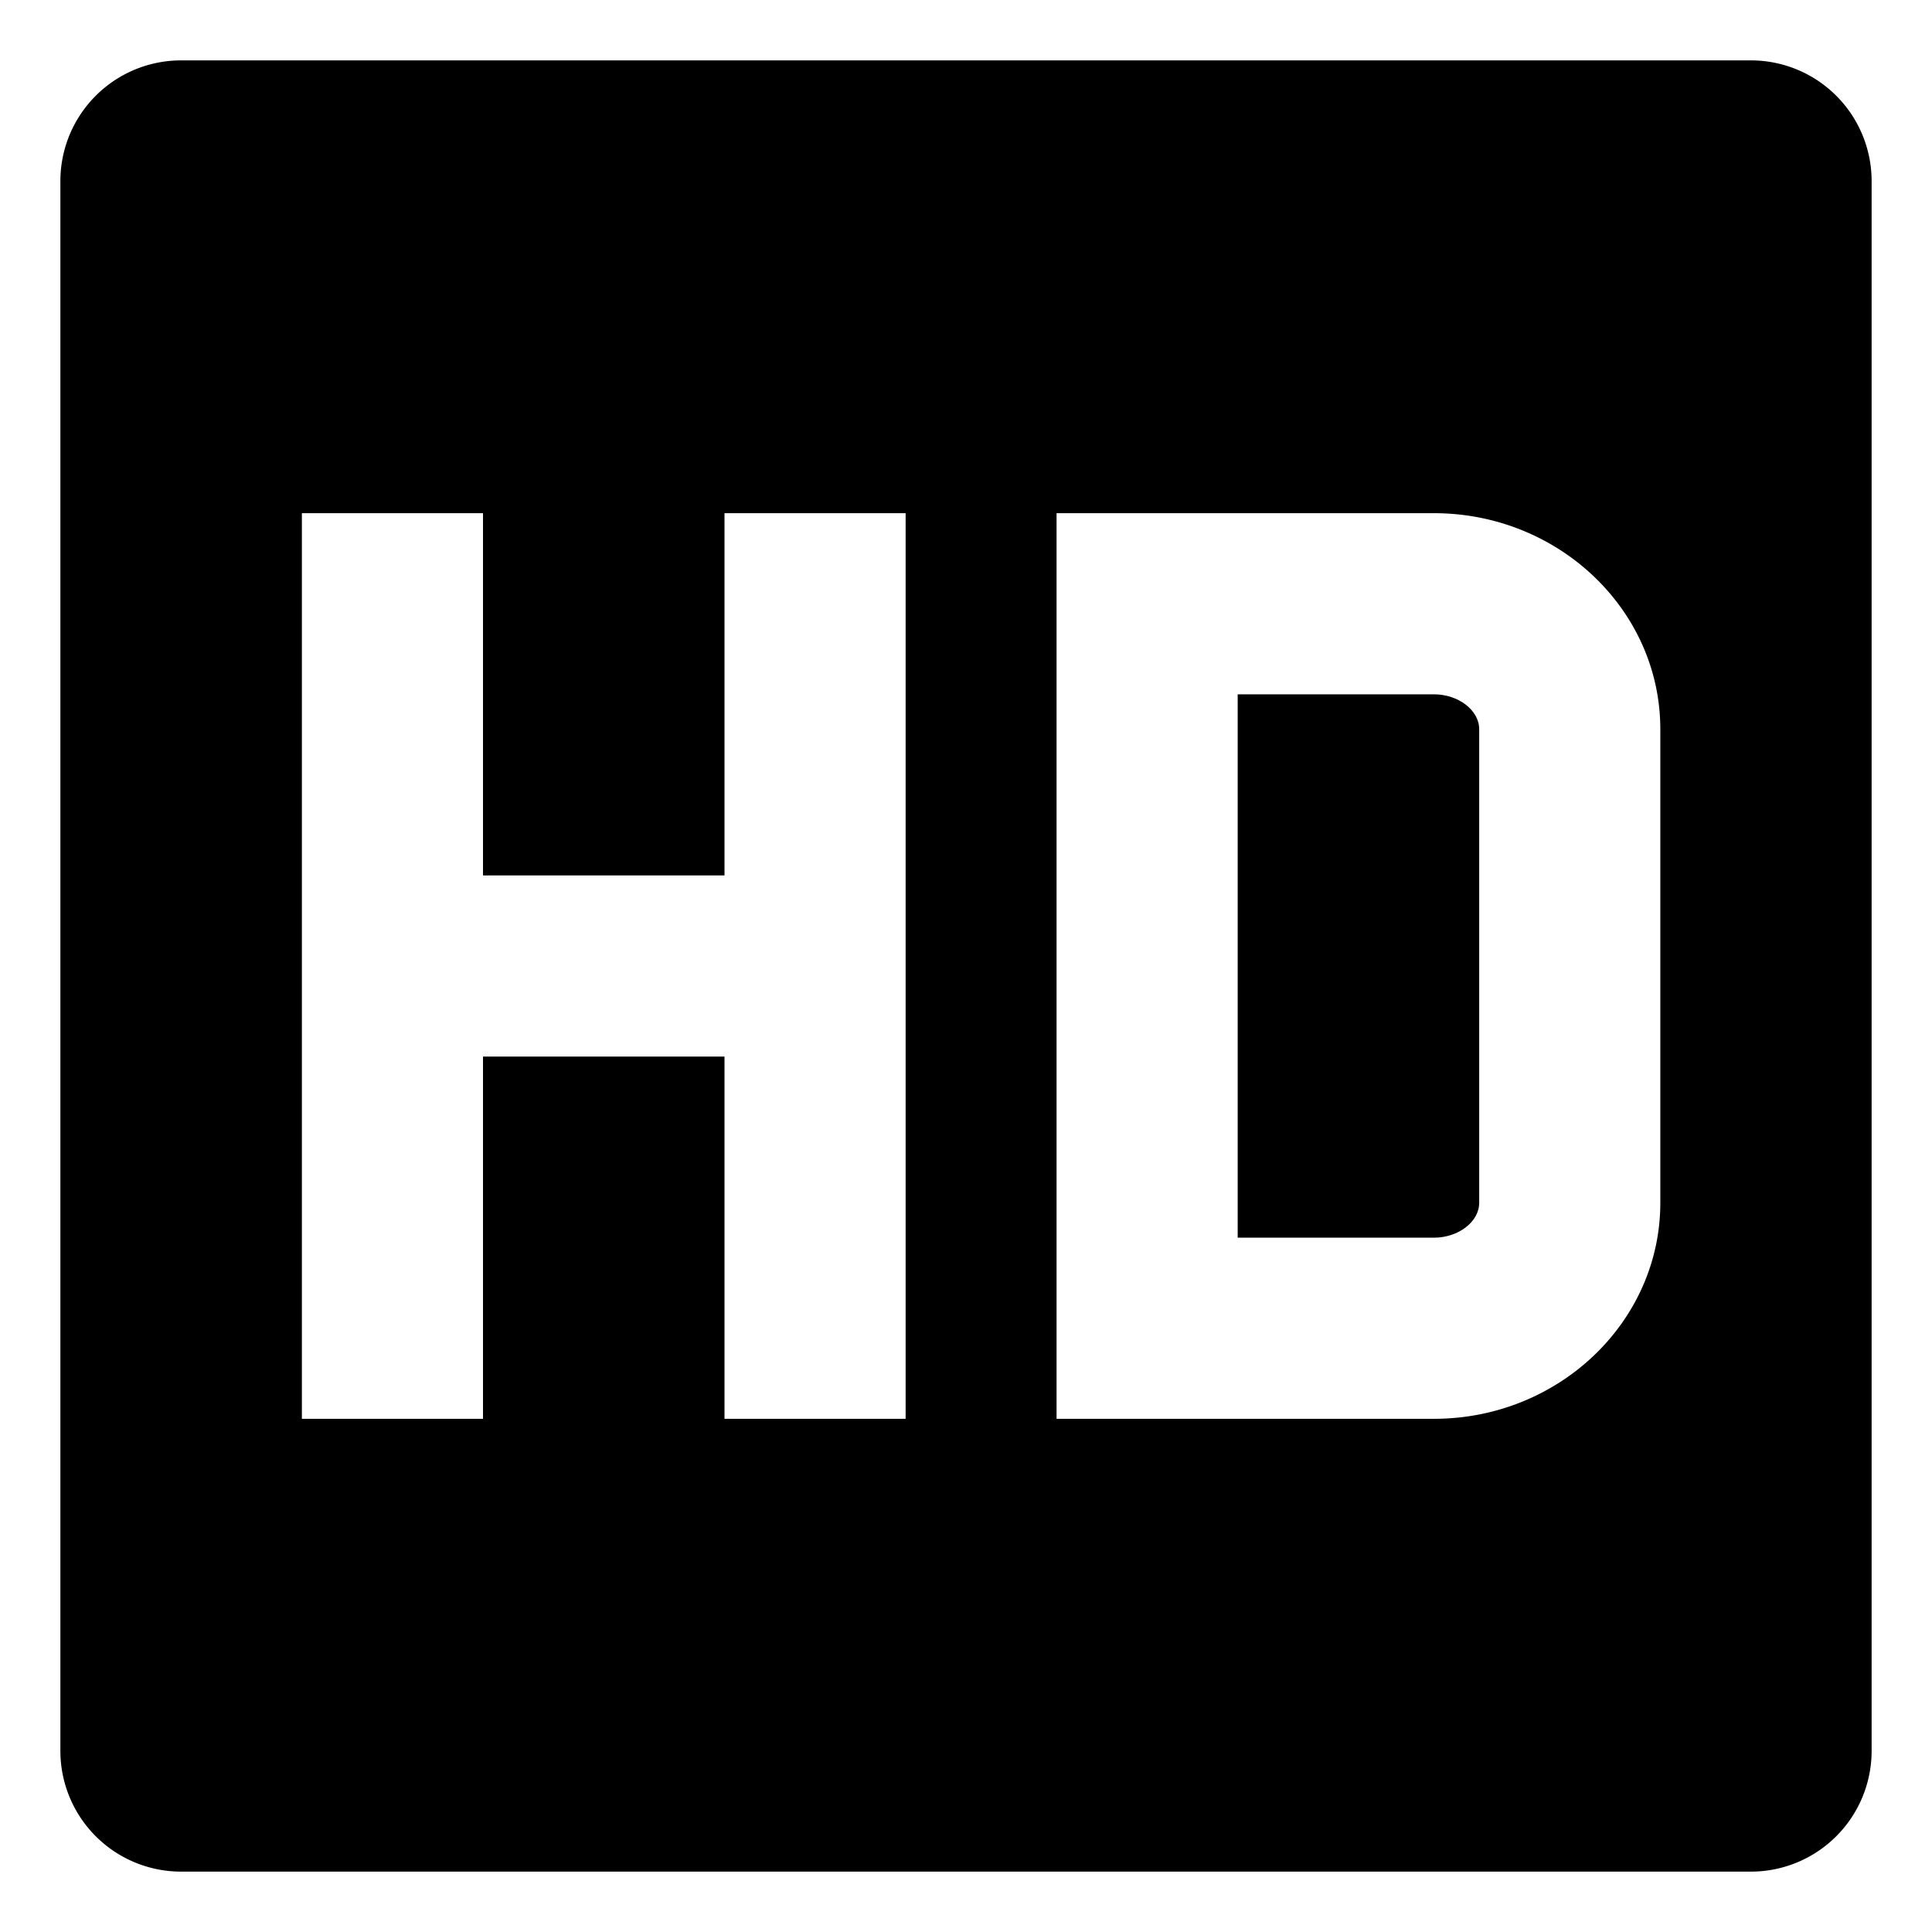 <svg id="export" xmlns="http://www.w3.org/2000/svg" viewBox="0 0 512 512">
  <defs>
    <style>
      .cls-1 {
        fill: currentColor;
      }
    </style>
  </defs>
  <title>hd</title>
  <g>
    <path class="cls-1" d="M464,16H48A32,32,0,0,0,16,48V464a32,32,0,0,0,32,32H464a32,32,0,0,0,32-32V48A32,32,0,0,0,464,16ZM240,376H192V280H128v96H80V136h48v96h64V136h48Zm200-57.231C440,350.326,413.084,376,380,376H280V136H380c33.084,0,60,25.674,60,57.231Z"/>
    <path class="cls-1" d="M380,184H328V328h52c6.505,0,12-4.227,12-9.231V193.231C392,188.227,386.505,184,380,184Z"/>
  </g>
</svg>
